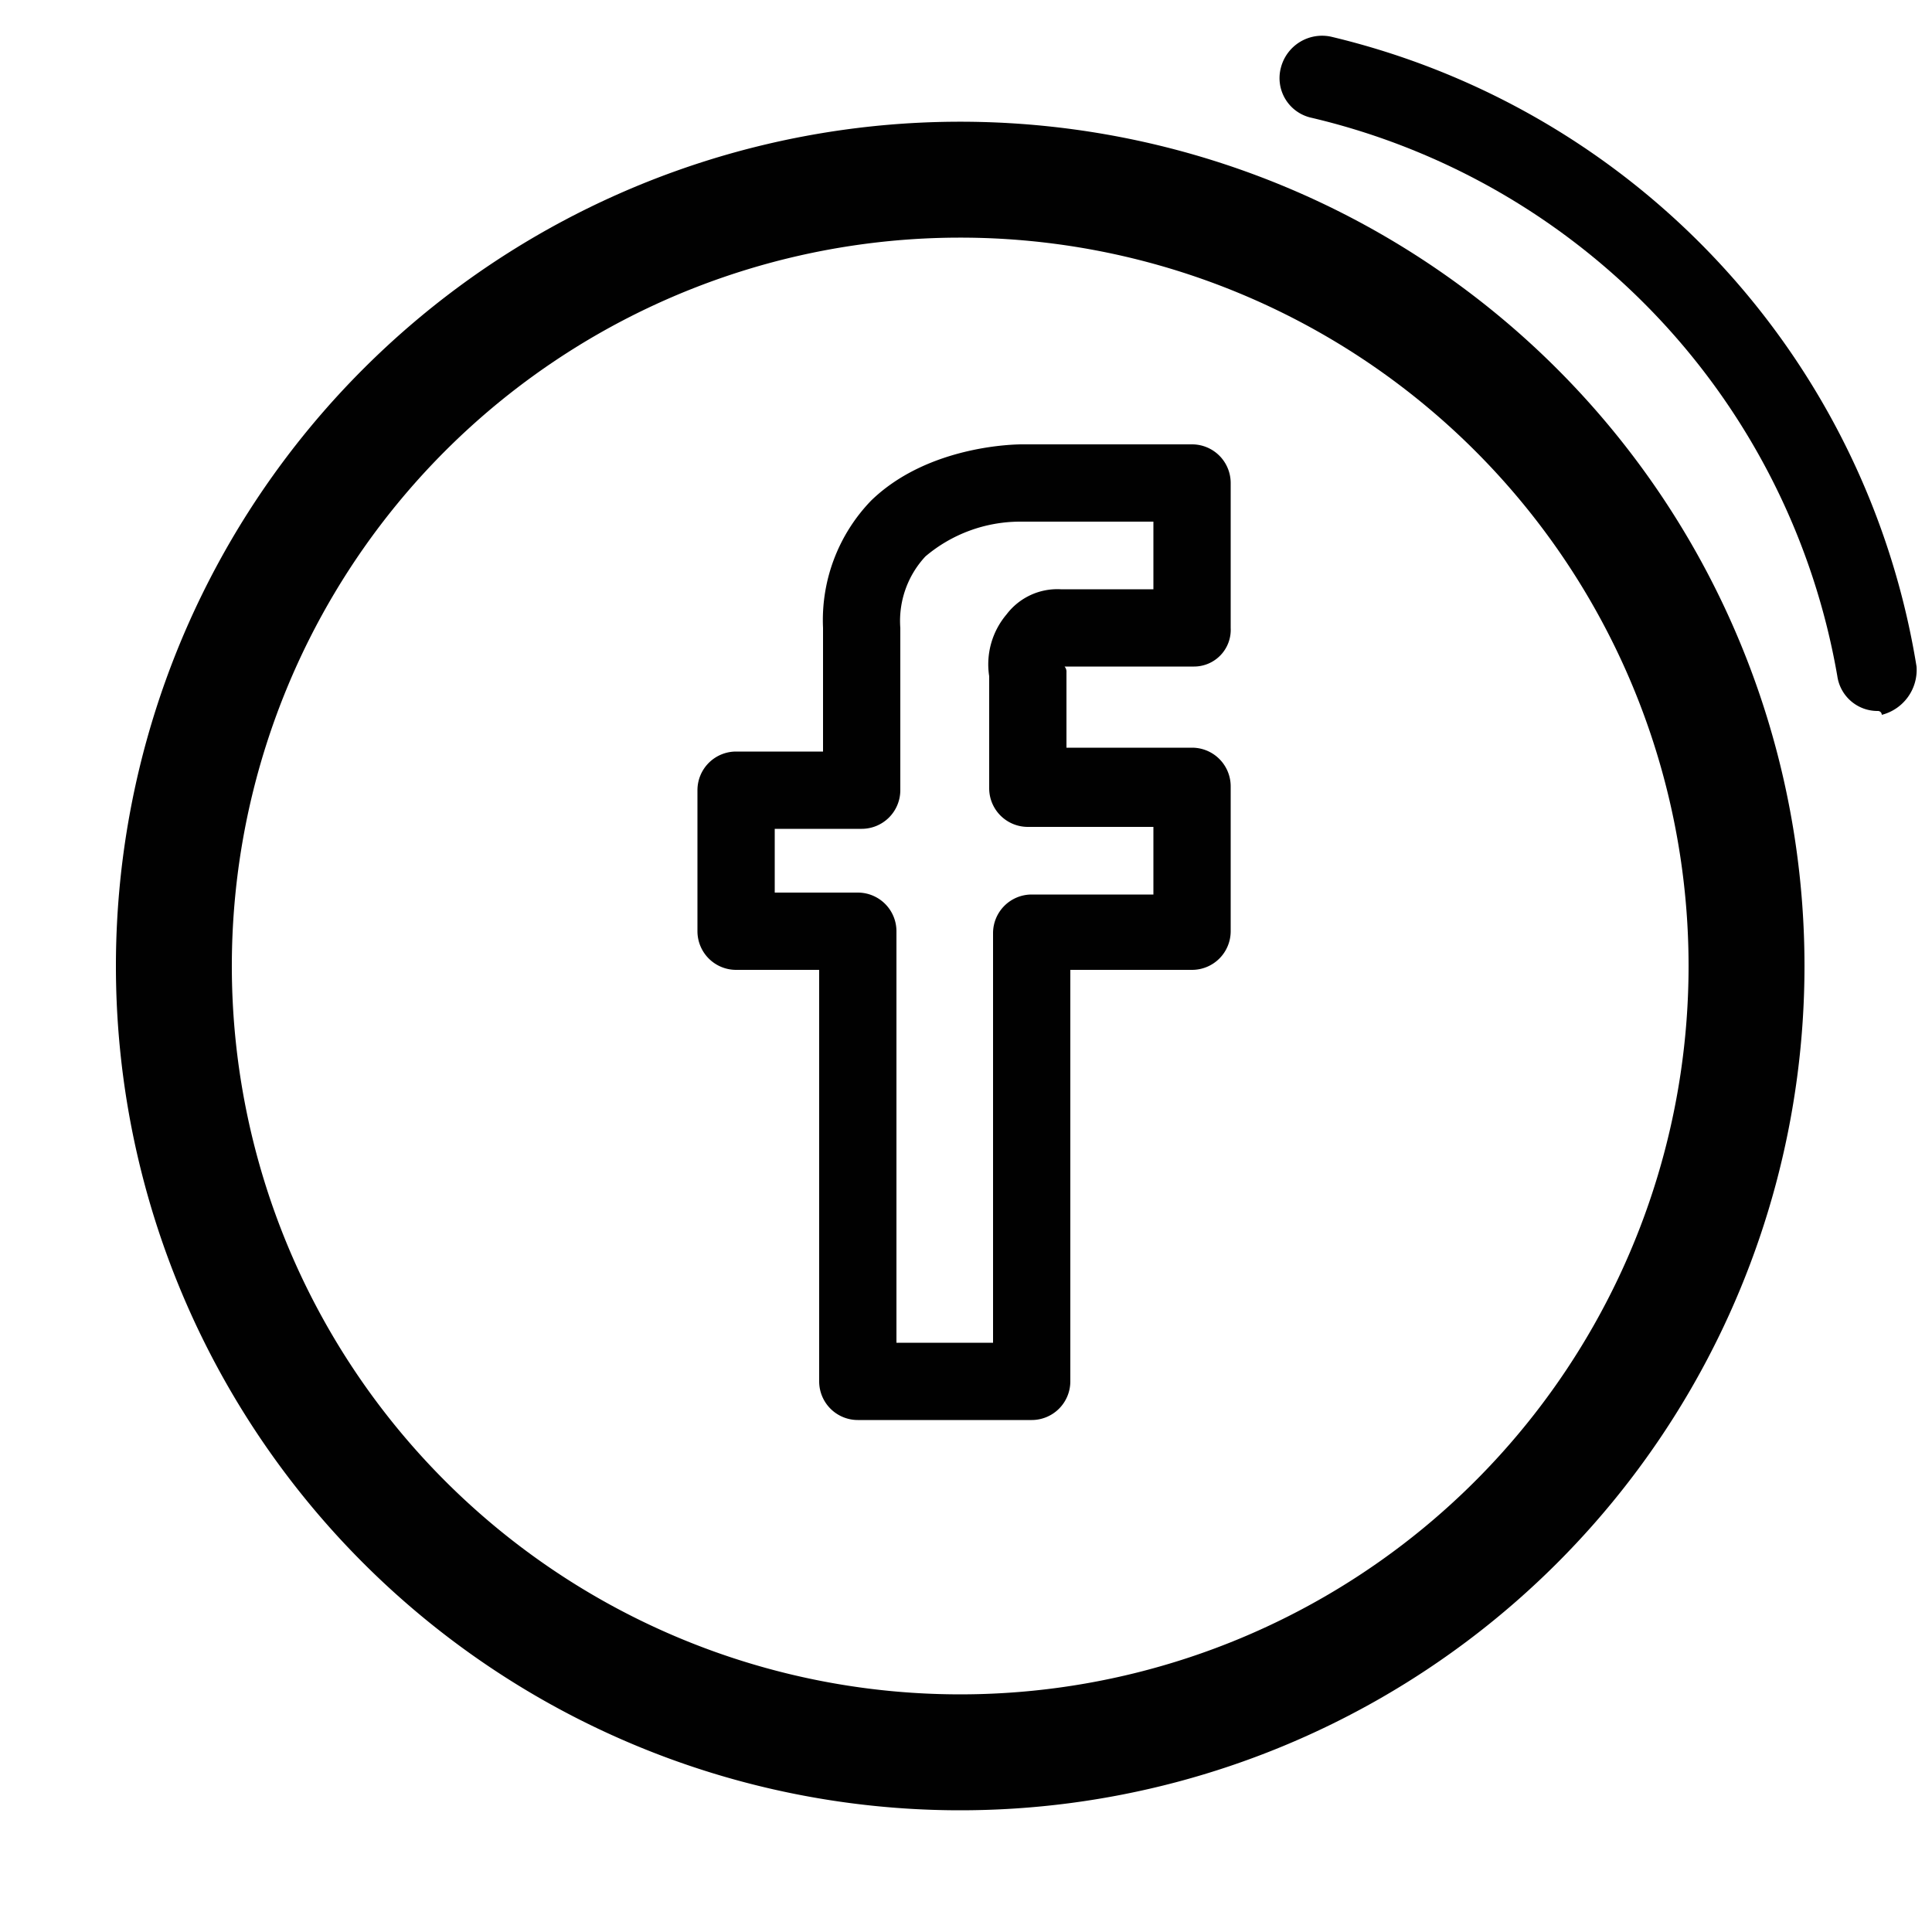 <svg xmlns="http://www.w3.org/2000/svg" width="100" height="100" viewBox="0 0 100 100"><path fill="#010101" d="M49.6 93.7A43.7 43.7 0 1 1 93.4 50a43.7 43.7 0 0 1-43.8 43.7zm0-81.4A37.7 37.7 0 1 0 87.4 50a37.7 37.7 0 0 0-37.8-37.7z"/><path fill="#010101" d="M53.4 73.5h-9a2 2 0 0 1-2-2V50.2h-4.3a2 2 0 0 1-2-2v-7.3a2 2 0 0 1 2-2h4.5v-6.4a8.9 8.9 0 0 1 2.5-6.6c3-2.9 7.6-2.9 7.8-2.9h8.8a2 2 0 0 1 2 2v7.5a1.9 1.9 0 0 1-1.9 2h-6.7a.4.4 0 0 1 .1.3v3.9h6.5a2 2 0 0 1 2 2v7.5a2 2 0 0 1-2 2h-6.3v21.3a2 2 0 0 1-2 2zm-7-4h5V48.3a2 2 0 0 1 2-2h6.3v-3.5h-6.5a2 2 0 0 1-2-2V35a4 4 0 0 1 .9-3.2 3.3 3.3 0 0 1 2.8-1.3h4.8V27h-6.9a7.6 7.6 0 0 0-4.9 1.8 4.9 4.9 0 0 0-1.3 3.7v8.4a2 2 0 0 1-2 2h-4.5v3.3h4.3a2 2 0 0 1 2 2zm15.3-37zm35.5 4.3a2.1 2.1 0 0 1-2.1-1.8A36 36 0 0 0 67.9 6.1a2.1 2.1 0 0 1-1.6-2.6 2.2 2.2 0 0 1 2.6-1.6 40.1 40.1 0 0 1 30.3 32.6 2.4 2.4 0 0 1-1.8 2.5.2.2 0 0 0-.2-.2z"/></svg>